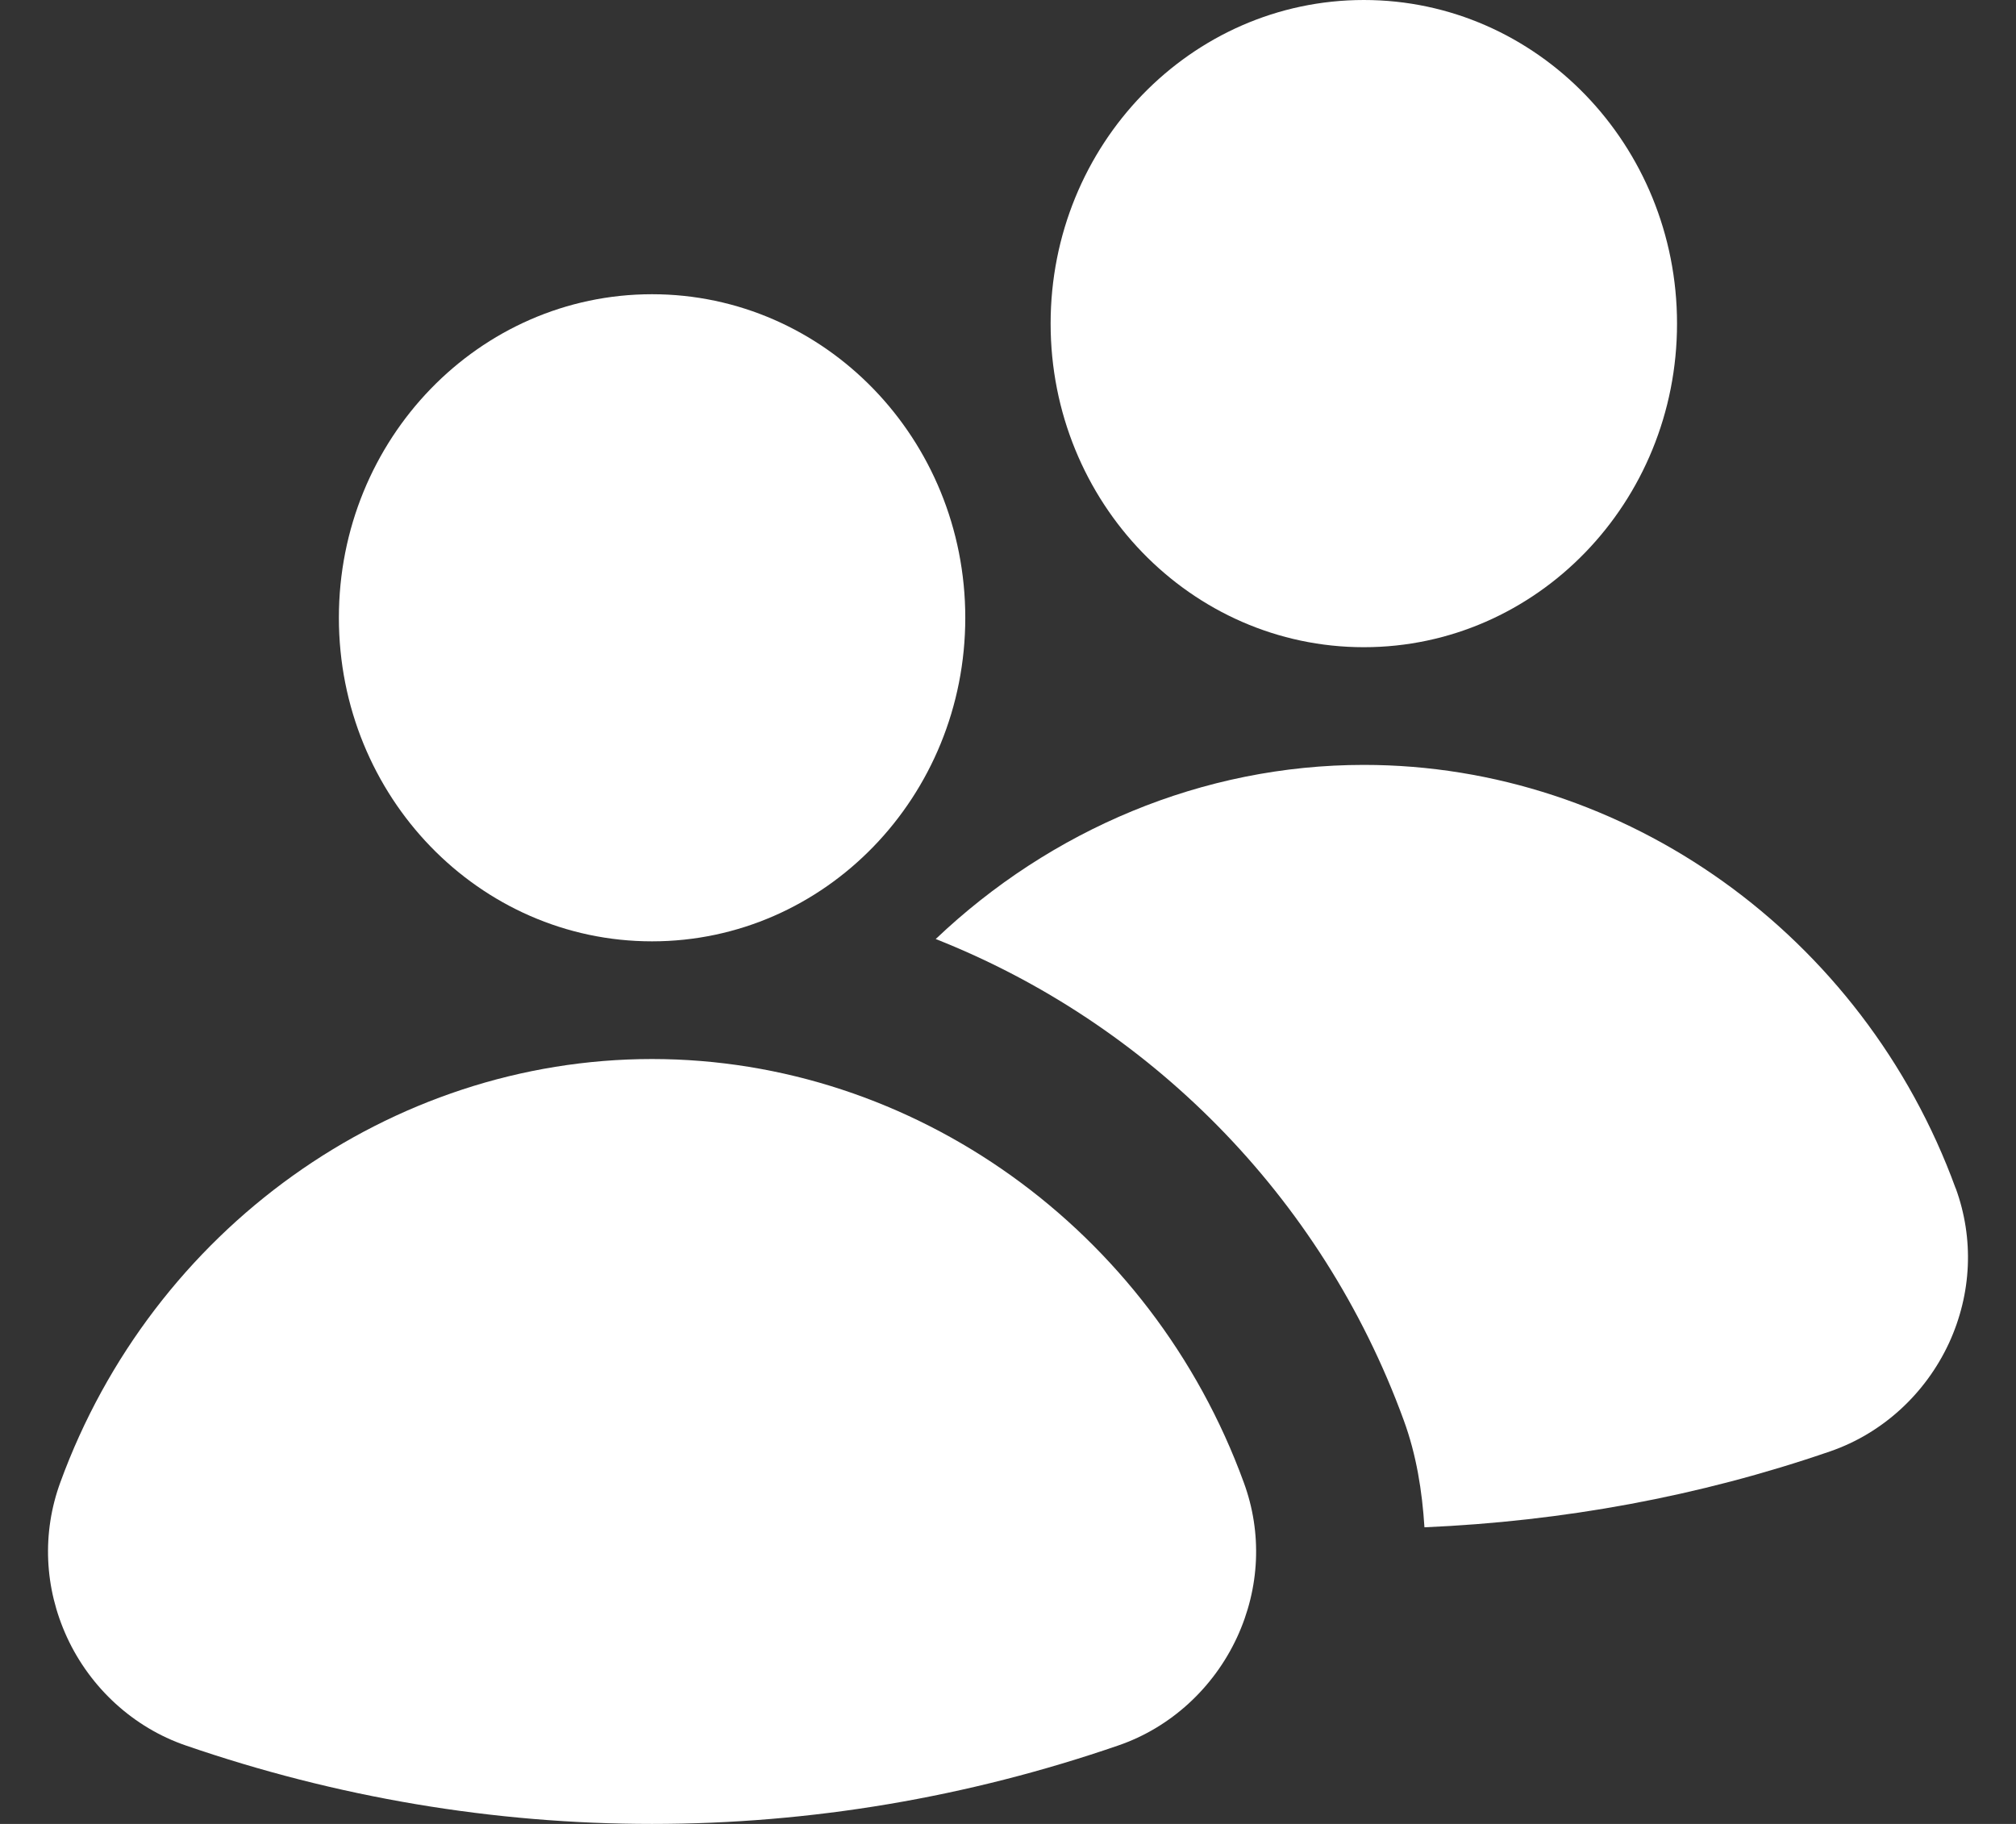 <svg width="21" height="19" viewBox="0 0 21 19" fill="none" xmlns="http://www.w3.org/2000/svg">
<rect x="0" y="0" width="21" height="19" fill="#333333" stroke="none"/>
<path d="M6.792 9.806C8.594 9.806 10.055 8.297 10.055 6.435C10.055 4.574 8.594 3.065 6.792 3.065C4.99 3.065 3.53 4.574 3.53 6.435C3.53 8.297 4.99 9.806 6.792 9.806Z" fill="white"/>
<path d="M14.207 6.742C16.008 6.742 17.469 5.233 17.469 3.371C17.469 1.509 16.008 0 14.207 0C12.405 0 10.944 1.509 10.944 3.371C10.944 5.233 12.405 6.742 14.207 6.742Z" fill="white"/>
<path d="M20.371 12.378C19.409 9.74 16.932 7.968 14.207 7.968C12.526 7.968 10.942 8.646 9.747 9.782C11.947 10.651 13.763 12.441 14.622 14.794C14.755 15.157 14.814 15.533 14.838 15.91C16.274 15.848 17.696 15.591 19.067 15.118C19.608 14.931 20.056 14.521 20.302 13.991C20.539 13.476 20.564 12.903 20.372 12.378H20.371Z" fill="white"/>
<path d="M12.956 15.443C11.994 12.805 9.517 11.032 6.792 11.032C4.067 11.032 1.59 12.805 0.628 15.443C0.436 15.969 0.461 16.541 0.698 17.056C0.942 17.585 1.392 17.996 1.933 18.182C3.505 18.724 5.141 19 6.792 19C8.444 19 10.079 18.724 11.651 18.182C12.192 17.996 12.641 17.585 12.886 17.056C13.124 16.541 13.149 15.967 12.956 15.443Z" fill="white"/>
</svg>
